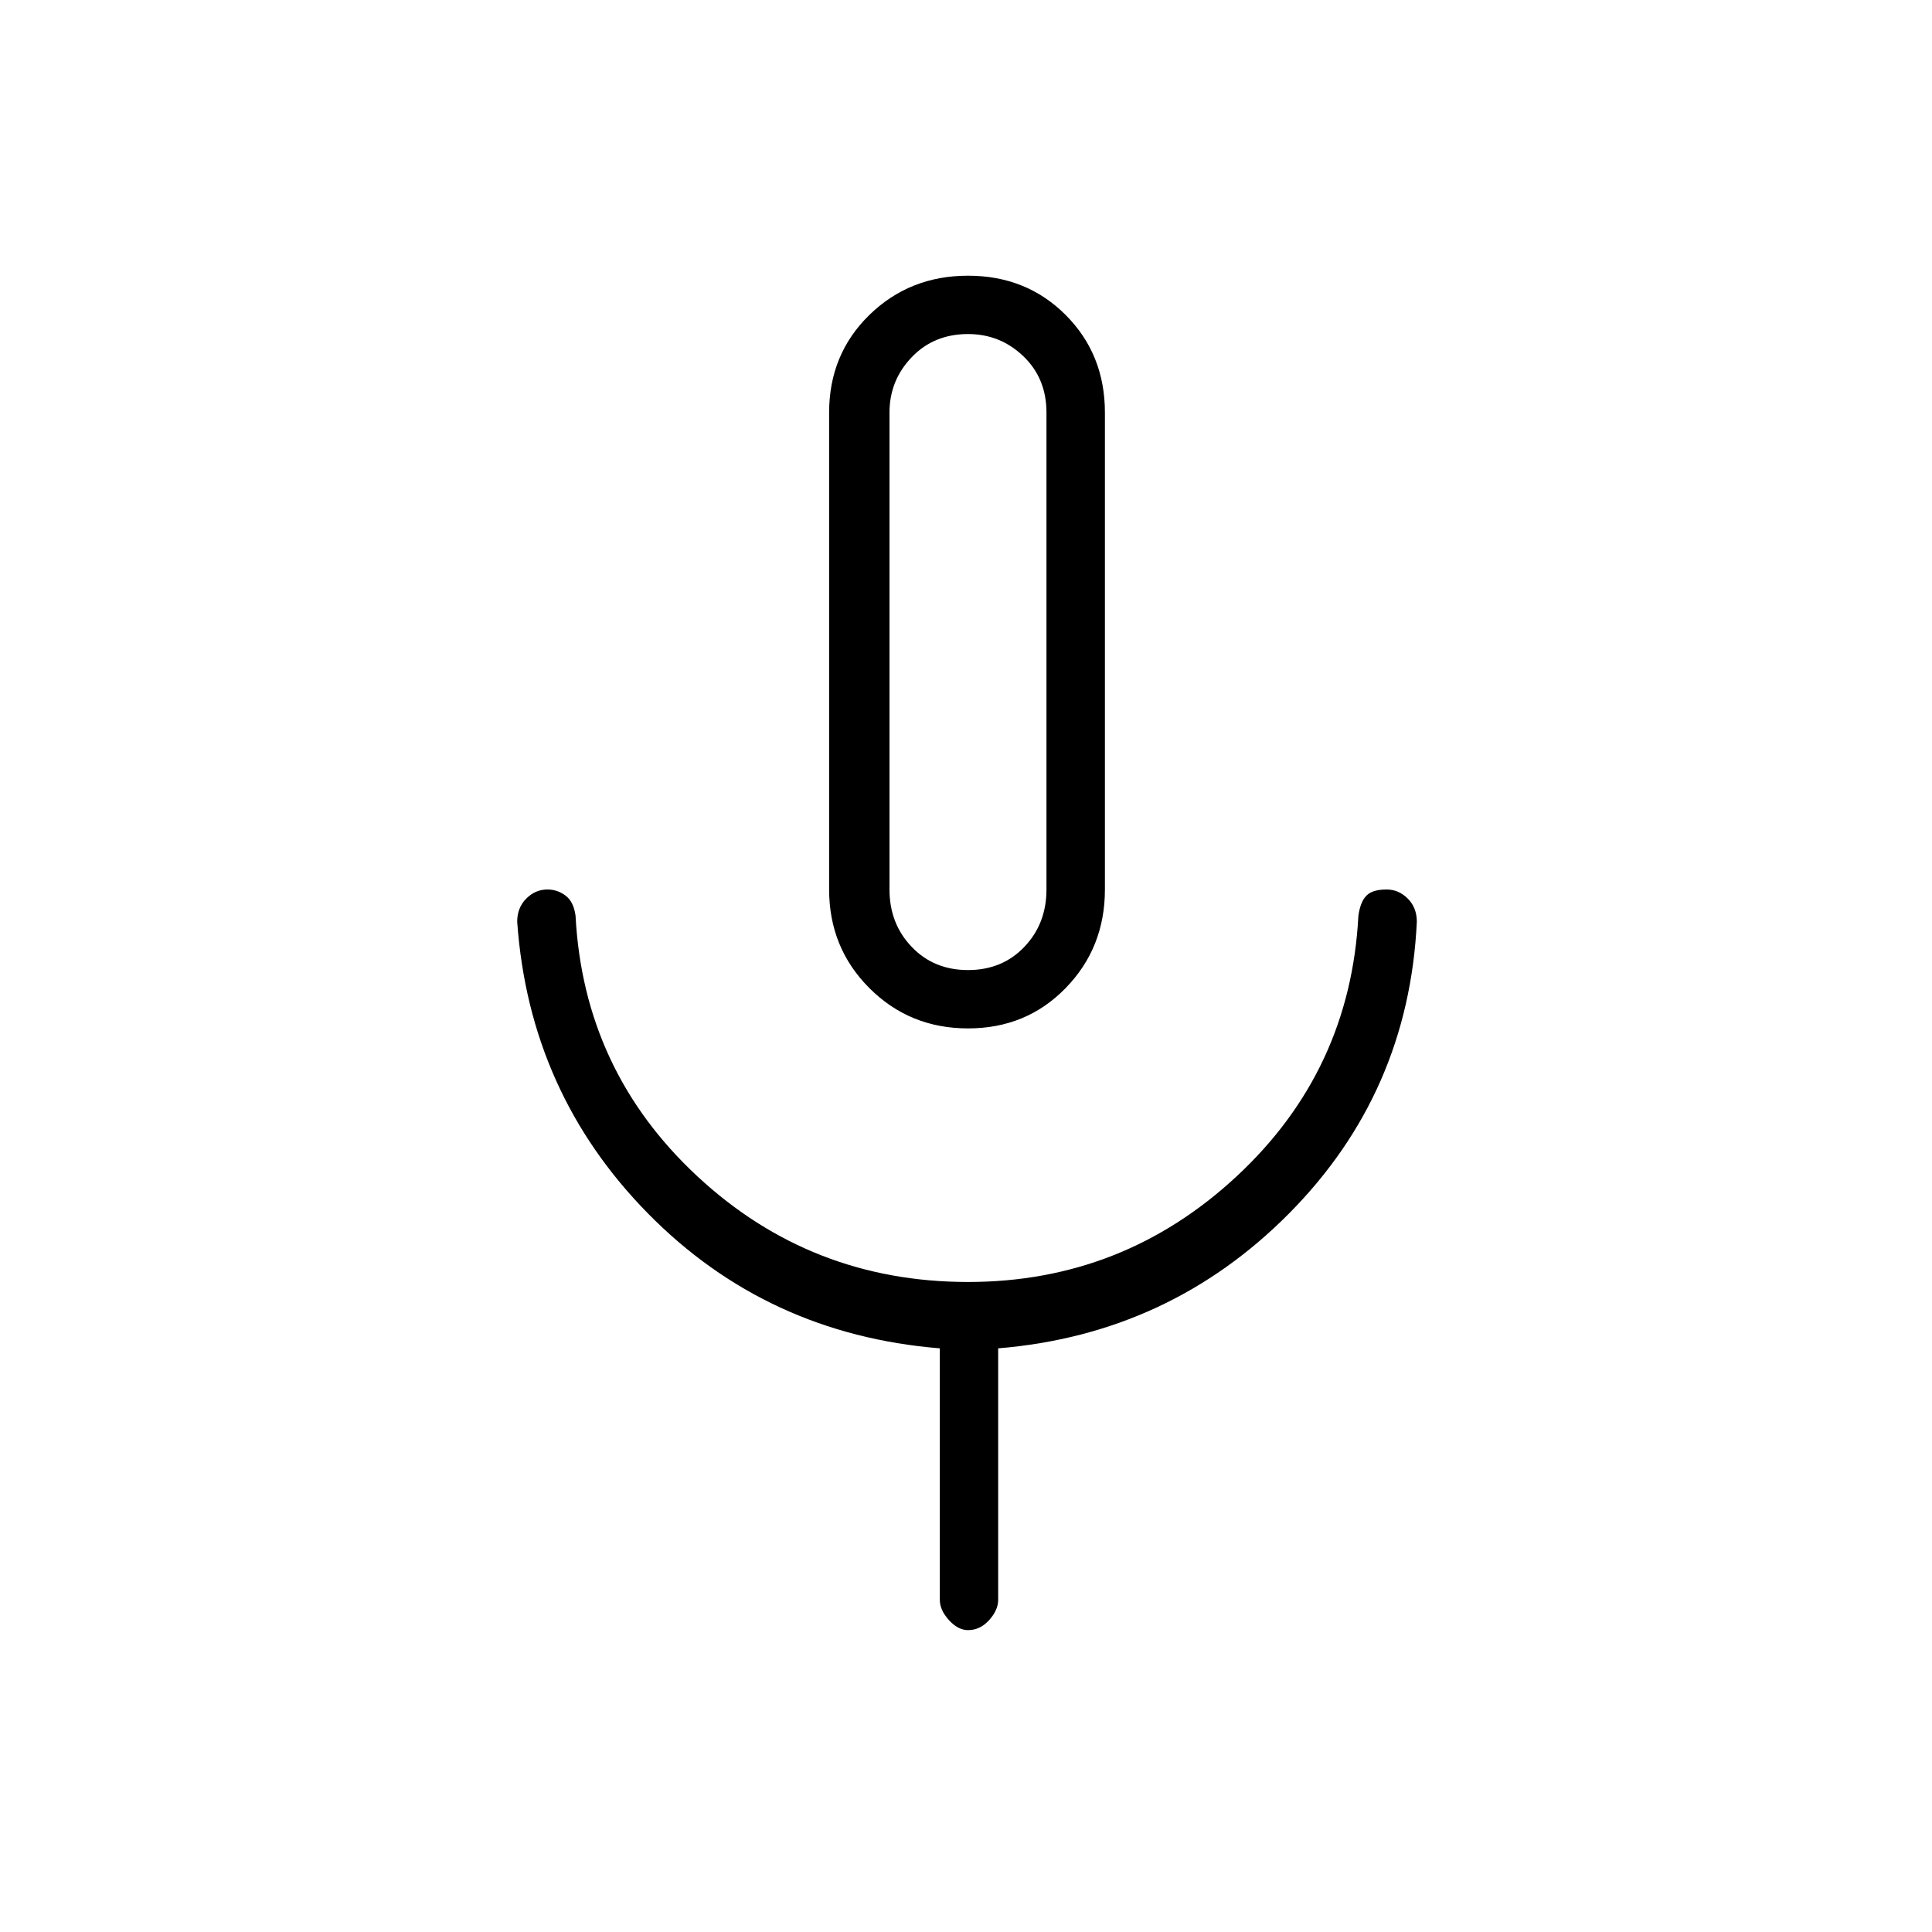 <svg xmlns="http://www.w3.org/2000/svg" height="20" width="20"><path d="M10.021 10.646Q9.417 10.646 9 10.229Q8.583 9.812 8.583 9.208V4.271Q8.583 3.667 9 3.26Q9.417 2.854 10.021 2.854Q10.625 2.854 11.031 3.26Q11.438 3.667 11.438 4.271V9.208Q11.438 9.812 11.031 10.229Q10.625 10.646 10.021 10.646ZM10.021 6.75Q10.021 6.75 10.021 6.75Q10.021 6.75 10.021 6.75Q10.021 6.75 10.021 6.75Q10.021 6.75 10.021 6.75Q10.021 6.75 10.021 6.75Q10.021 6.75 10.021 6.75Q10.021 6.75 10.021 6.75Q10.021 6.75 10.021 6.75ZM10.021 16.875Q9.917 16.875 9.823 16.771Q9.729 16.667 9.729 16.562V13.958Q7.938 13.812 6.708 12.562Q5.479 11.312 5.354 9.542Q5.354 9.396 5.448 9.302Q5.542 9.208 5.667 9.208Q5.771 9.208 5.854 9.271Q5.938 9.333 5.958 9.479Q6.042 11.083 7.219 12.177Q8.396 13.271 10.021 13.271Q11.625 13.271 12.802 12.177Q13.979 11.083 14.062 9.479Q14.083 9.333 14.146 9.271Q14.208 9.208 14.354 9.208Q14.479 9.208 14.573 9.302Q14.667 9.396 14.667 9.542Q14.583 11.312 13.344 12.562Q12.104 13.812 10.333 13.958V16.562Q10.333 16.667 10.24 16.771Q10.146 16.875 10.021 16.875ZM10.021 10.042Q10.375 10.042 10.604 9.802Q10.833 9.562 10.833 9.208V4.271Q10.833 3.917 10.594 3.688Q10.354 3.458 10.021 3.458Q9.667 3.458 9.438 3.698Q9.208 3.938 9.208 4.271V9.208Q9.208 9.562 9.438 9.802Q9.667 10.042 10.021 10.042Z"/></svg>